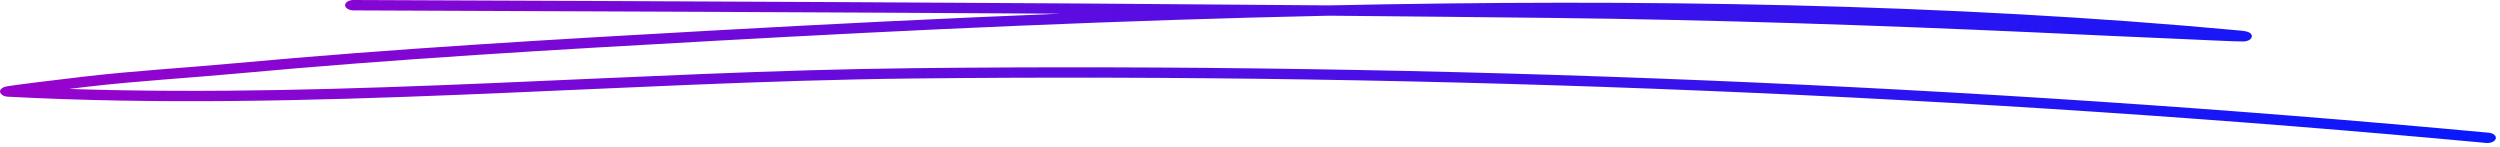 <svg width="526" height="31" viewBox="0 0 526 31" fill="none" xmlns="http://www.w3.org/2000/svg">
<path fill-rule="evenodd" clip-rule="evenodd" d="M223.029 2.882C198.358 3.869 173.977 5.083 150.201 6.411C116.544 8.289 82.9 10.231 49.459 13.307C38.932 14.278 28.243 14.893 17.782 16.108C11.215 16.868 2.508 17.953 1.365 18.18C0.768 18.309 0.507 18.503 0.423 18.568C-0.17 19.021 -0.062 19.458 0.273 19.798C0.407 19.944 0.747 20.3 1.689 20.349C64.728 23.668 129.188 17.192 192.302 16.512C301.755 15.347 414.524 19.977 523.107 30.078C524.055 30.159 524.977 29.754 525.108 29.155C525.266 28.573 524.582 28.006 523.634 27.925C414.867 17.807 301.912 13.161 192.25 14.343C133.429 14.974 73.448 20.657 14.546 18.714C15.899 18.552 17.226 18.39 18.438 18.244C28.856 17.03 39.501 16.431 49.986 15.46C83.356 12.384 116.931 10.442 150.544 8.58C192.25 6.249 235.773 4.241 279.638 3.302C295.33 3.448 310.97 3.594 326.61 3.772C360.443 4.161 394.435 5.294 428.189 6.815C438.353 7.285 448.516 7.771 458.679 8.191C462.049 8.337 470.738 8.758 471.949 8.726C473.45 8.693 473.739 7.916 473.766 7.787C473.845 7.495 473.792 7.091 473.055 6.751C472.976 6.702 472.502 6.54 471.449 6.443C410.074 0.712 344.54 -0.243 279.69 1.133C211.286 0.534 142.618 0.275 74.388 0C73.411 0 72.613 0.486 72.605 1.085C72.6 1.684 73.387 2.169 74.364 2.186C123.769 2.38 173.424 2.574 223.029 2.882Z" fill="url(#paint0_linear_401_1234)"/>
<defs>
<linearGradient id="paint0_linear_401_1234" x1="1.841" y1="10.239" x2="497.424" y2="187.587" gradientUnits="userSpaceOnUse">
<stop stop-color="#9803CC"/>
<stop offset="1" stop-color="#001AFF"/>
</linearGradient>
</defs>
</svg>
